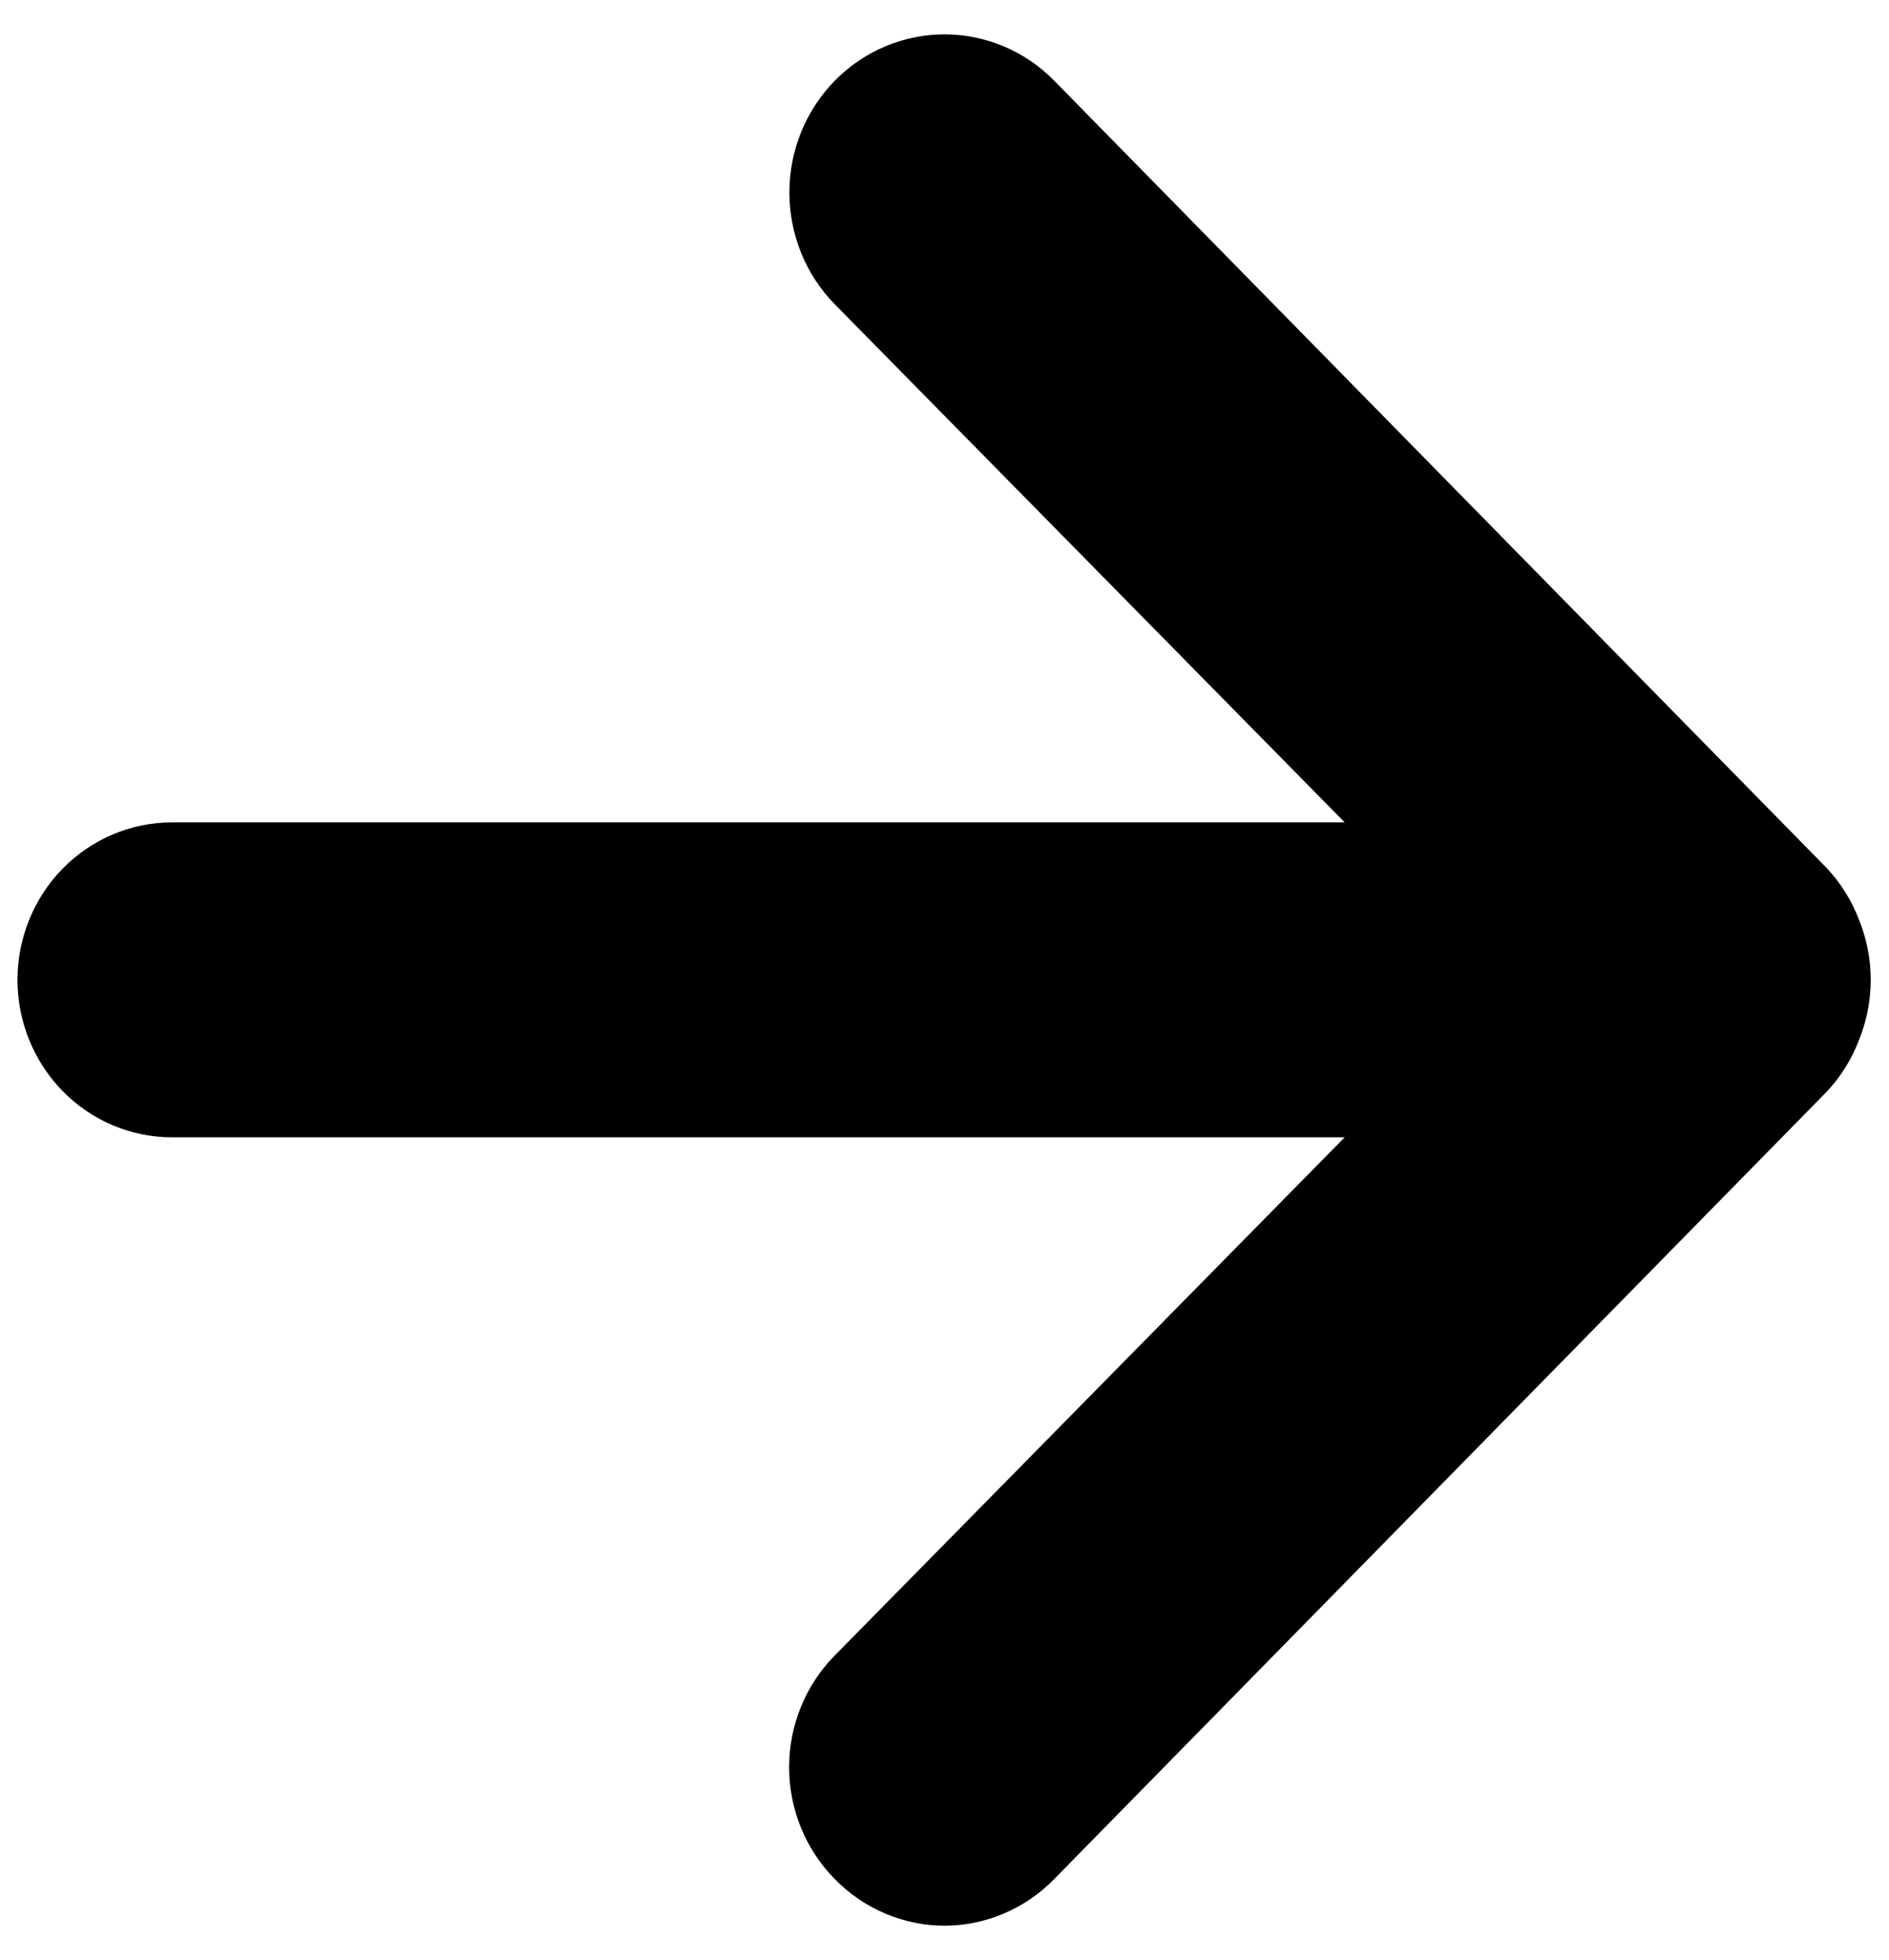 <svg width="27" height="28" viewBox="0 0 27 28" fill="none" xmlns="http://www.w3.org/2000/svg">
<path d="M26.573 13.145C26.468 12.869 26.311 12.617 26.11 12.403L15.068 1.153C14.862 0.943 14.618 0.777 14.349 0.663C14.079 0.55 13.791 0.491 13.5 0.491C12.912 0.491 12.348 0.729 11.932 1.153C11.726 1.363 11.563 1.612 11.451 1.886C11.34 2.16 11.283 2.454 11.283 2.75C11.283 3.35 11.516 3.924 11.932 4.348L19.22 11.75H2.458C1.873 11.75 1.311 11.988 0.897 12.409C0.483 12.831 0.25 13.404 0.25 14C0.25 14.597 0.483 15.169 0.897 15.591C1.311 16.013 1.873 16.25 2.458 16.25H19.22L11.932 23.653C11.725 23.862 11.561 24.111 11.449 24.385C11.337 24.659 11.279 24.953 11.279 25.25C11.279 25.547 11.337 25.841 11.449 26.116C11.561 26.39 11.725 26.639 11.932 26.848C12.137 27.059 12.382 27.226 12.651 27.34C12.92 27.455 13.209 27.514 13.5 27.514C13.791 27.514 14.08 27.455 14.349 27.34C14.618 27.226 14.863 27.059 15.068 26.848L26.11 15.598C26.311 15.384 26.468 15.132 26.573 14.855C26.794 14.308 26.794 13.693 26.573 13.145Z" fill="black"/>
</svg>
